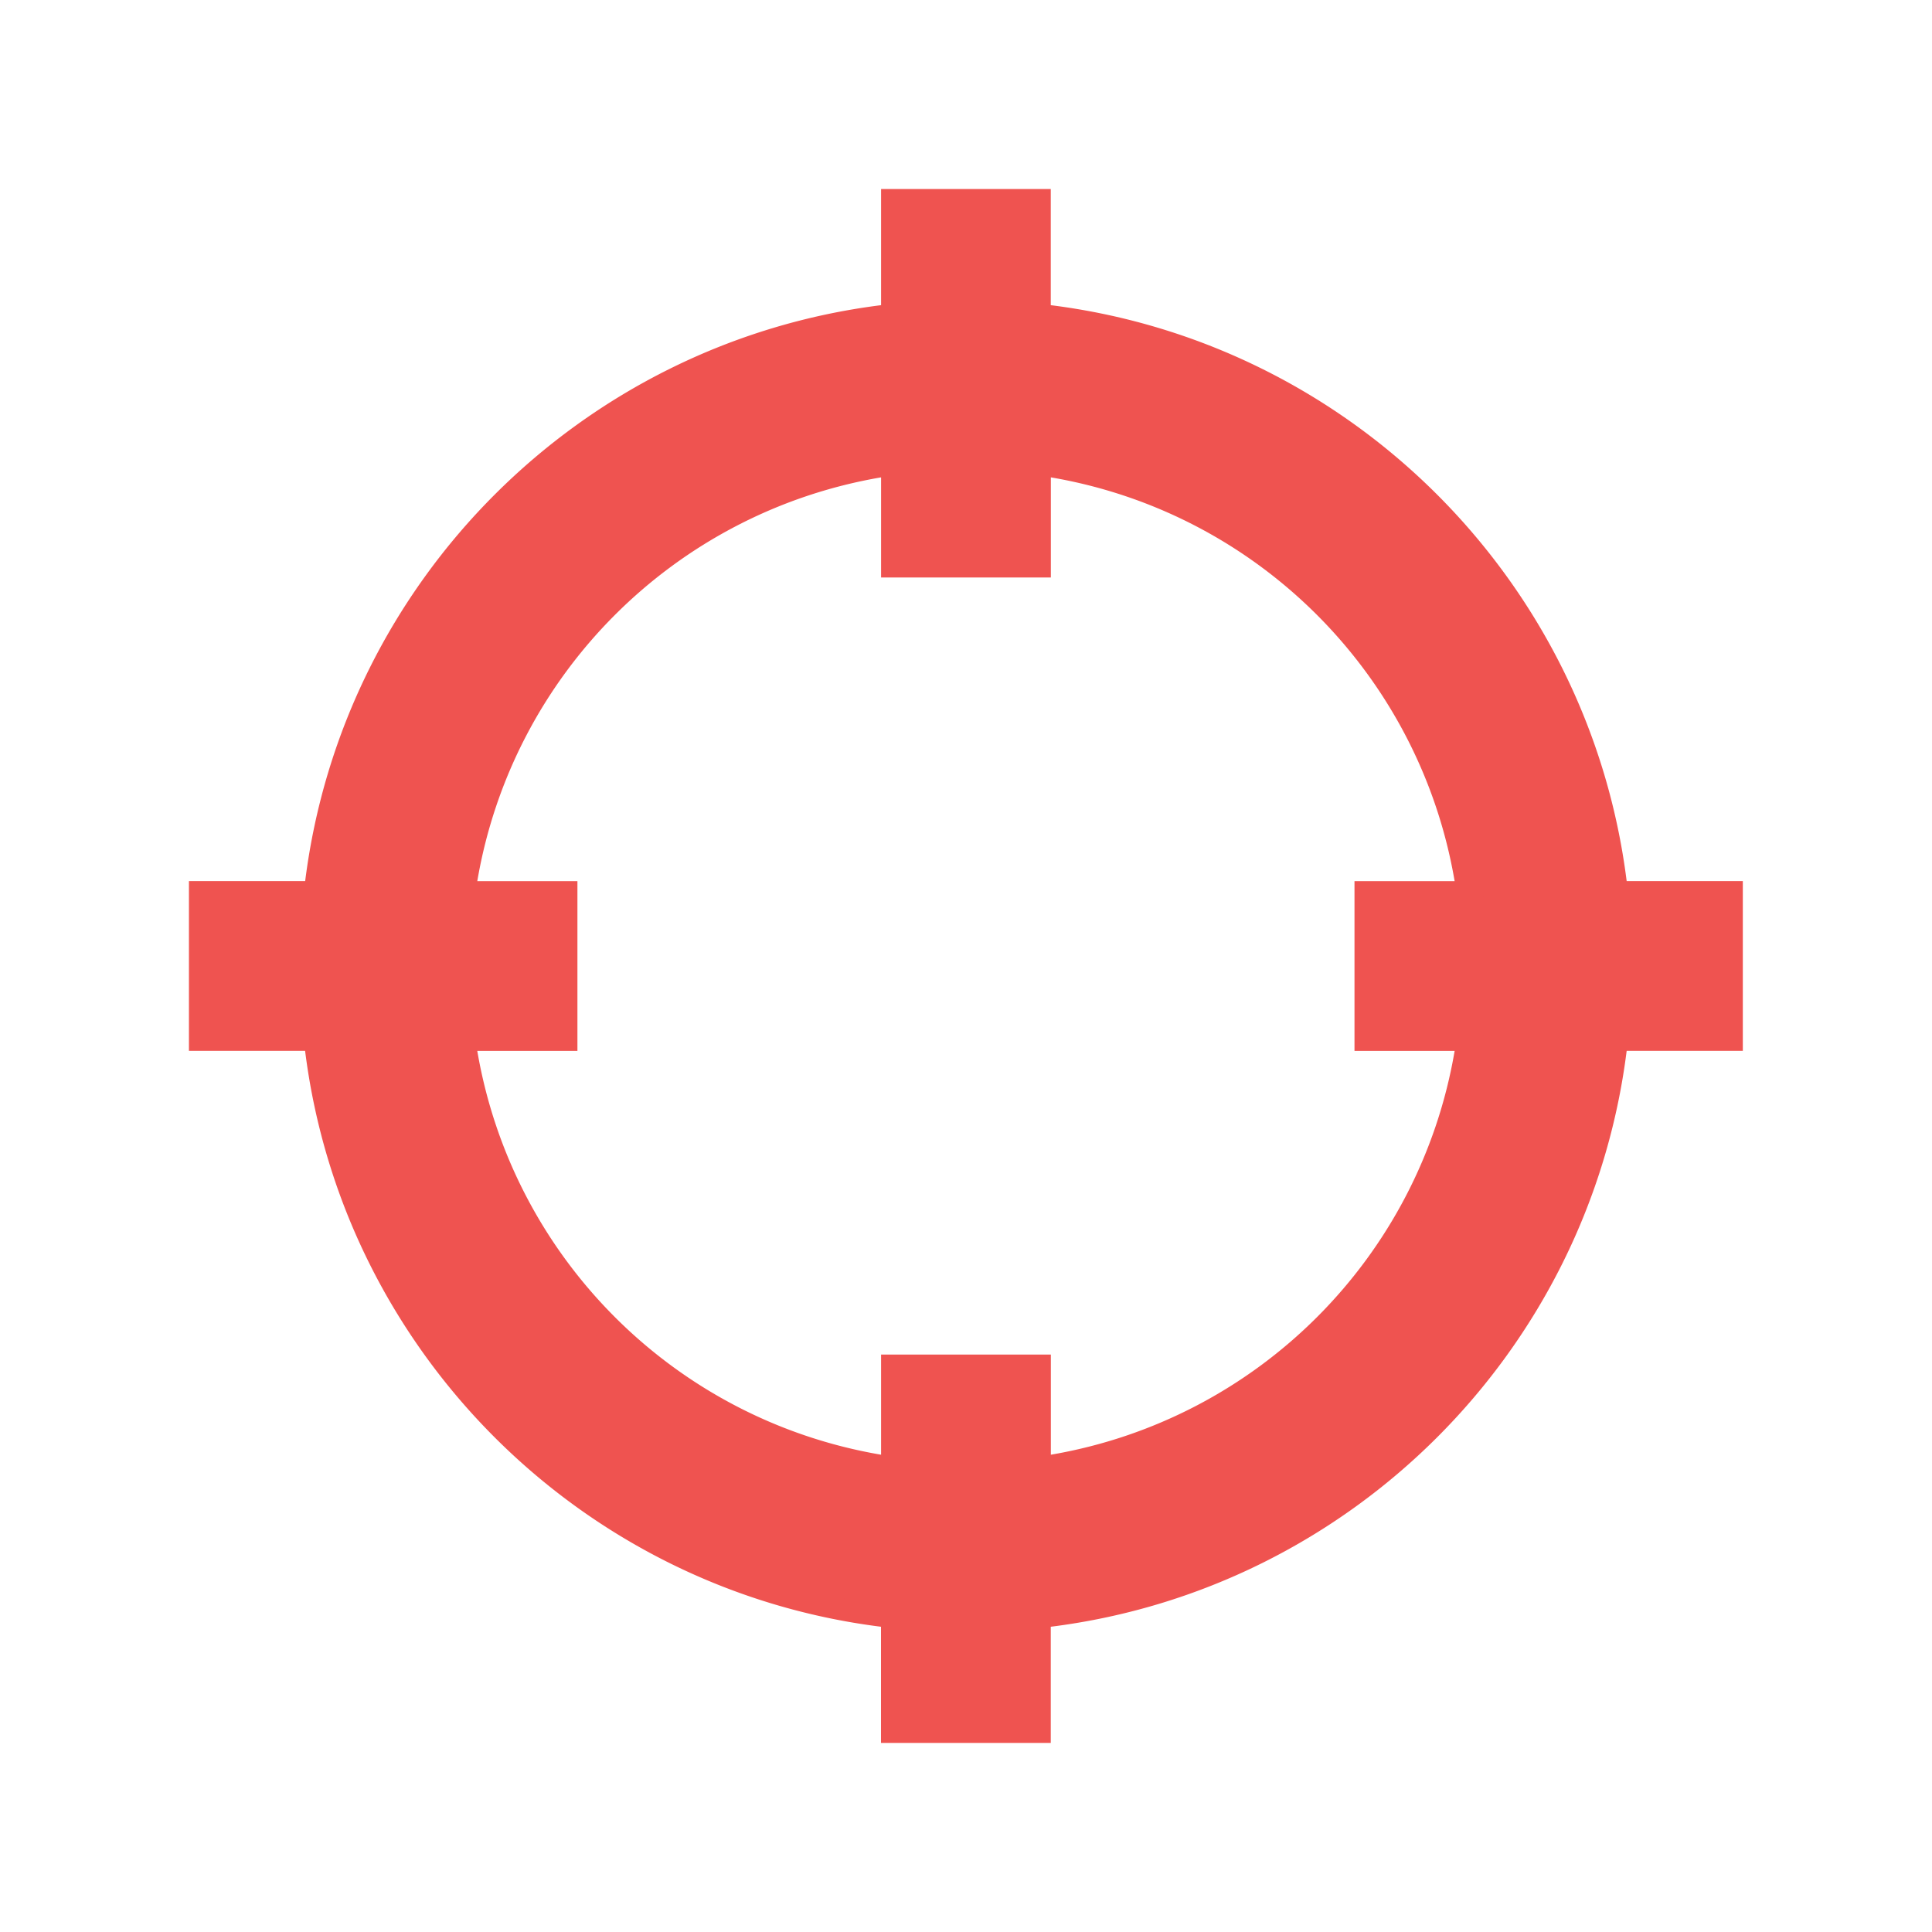 <svg xmlns="http://www.w3.org/2000/svg" width="24" height="24" fill="#ef5350" xmlns:v="https://vecta.io/nano"><path d="M11.095 2.498v1.403a8.14 8.14 0 0 0-7.193 7.194H2.498v1.81h1.403a8.14 8.14 0 0 0 7.194 7.194v1.403h1.81v-1.403a8.14 8.14 0 0 0 7.194-7.193h1.403v-1.81h-1.403a8.14 8.14 0 0 0-7.193-7.193V2.498zm0 3.231v1.294h1.81V5.729c2.778.389 4.977 2.588 5.366 5.366h-1.294v1.81h1.294c-.389 2.778-2.588 4.977-5.366 5.366v-1.294h-1.81v1.294c-2.778-.389-4.977-2.588-5.366-5.366h1.294v-1.81H5.729c.389-2.778 2.588-4.977 5.366-5.366z" dominant-baseline="auto"/><path d="M10.945 2.348v1.443c-3.73.468-6.686 3.424-7.154 7.154H2.347v2.109h1.443c.468 3.73 3.424 6.686 7.154 7.154v1.443h2.109v-1.443c3.73-.468 6.686-3.424 7.154-7.154h1.443v-2.109h-1.443c-.468-3.73-3.424-6.686-7.154-7.154V2.348zm.299.301h1.512v1.389l.133.014a7.99 7.99 0 0 1 7.061 7.061l.014.133h1.389v1.512h-1.389l-.014.133a7.99 7.99 0 0 1-7.061 7.06l-.133.014v1.389h-1.512v-1.389l-.133-.014a7.99 7.99 0 0 1-7.06-7.061l-.014-.133H2.648v-1.512h1.389l.014-.133a7.99 7.99 0 0 1 7.061-7.06l.133-.014zm0 2.908l-.17.023a6.47 6.47 0 0 0-5.494 5.494l-.023.17h1.316v1.512H5.556l.023.17a6.47 6.47 0 0 0 5.494 5.494l.17.023v-1.316h1.512v1.316l.17-.023a6.47 6.47 0 0 0 5.494-5.494l.023-.17h-1.316v-1.512h1.316l-.023-.17a6.47 6.47 0 0 0-5.494-5.494l-.17-.023v1.316h-1.512zm-.299.373v1.244h2.109V5.93c2.567.437 4.578 2.449 5.016 5.016h-1.244v2.109h1.244c-.437 2.567-2.449 4.578-5.016 5.016v-1.244h-2.109v1.244c-2.567-.437-4.578-2.449-5.016-5.016h1.244v-2.109H5.929c.437-2.567 2.449-4.578 5.016-5.016z" dominant-baseline="auto"/></svg>